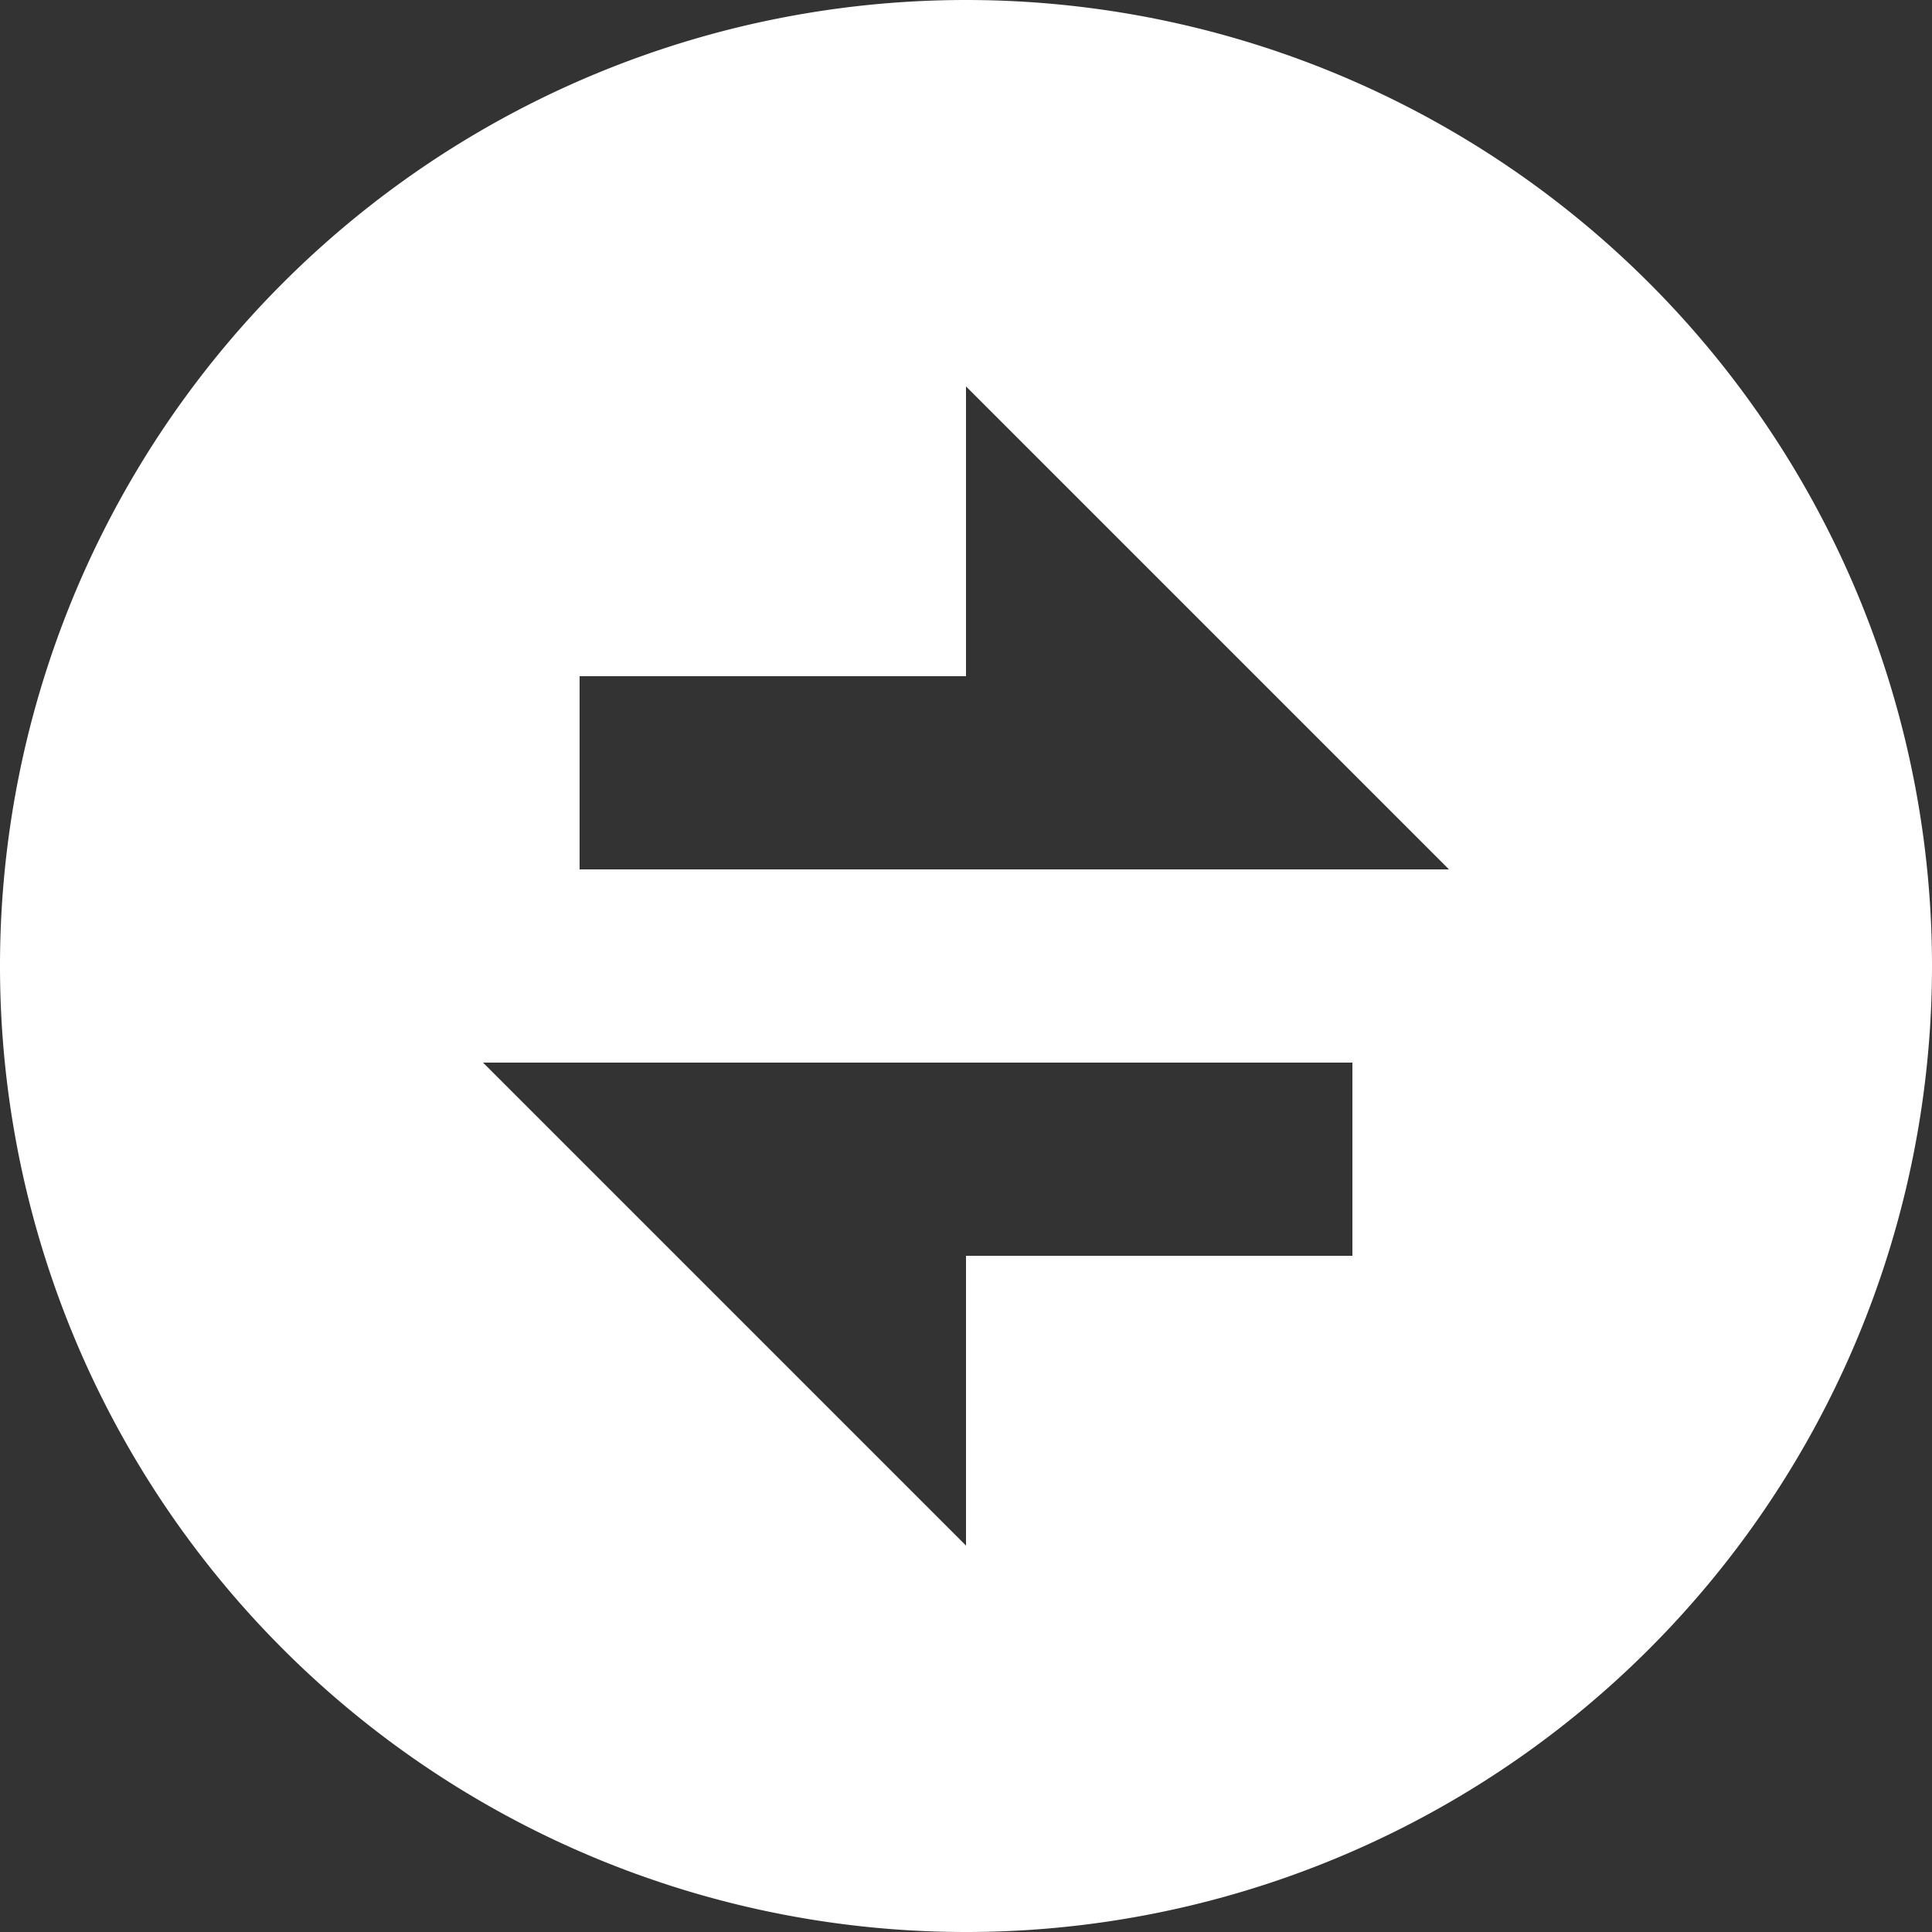 <svg xmlns="http://www.w3.org/2000/svg" width="14" height="14" fill="none" viewBox="0 0 14 14">
    <rect x="0" y="0" width="14" height="14" fill="#333333" stroke="none"/>
    <path fill="#fff" d="M7 14A7 7 0 1 1 7 0a7 7 0 0 1 0 14zm0-9.1H4.2v1.4h6.3L7 2.8v2.1zM3.5 7.7L7 11.2V9.1h2.8V7.7H3.5z"/>
</svg>
